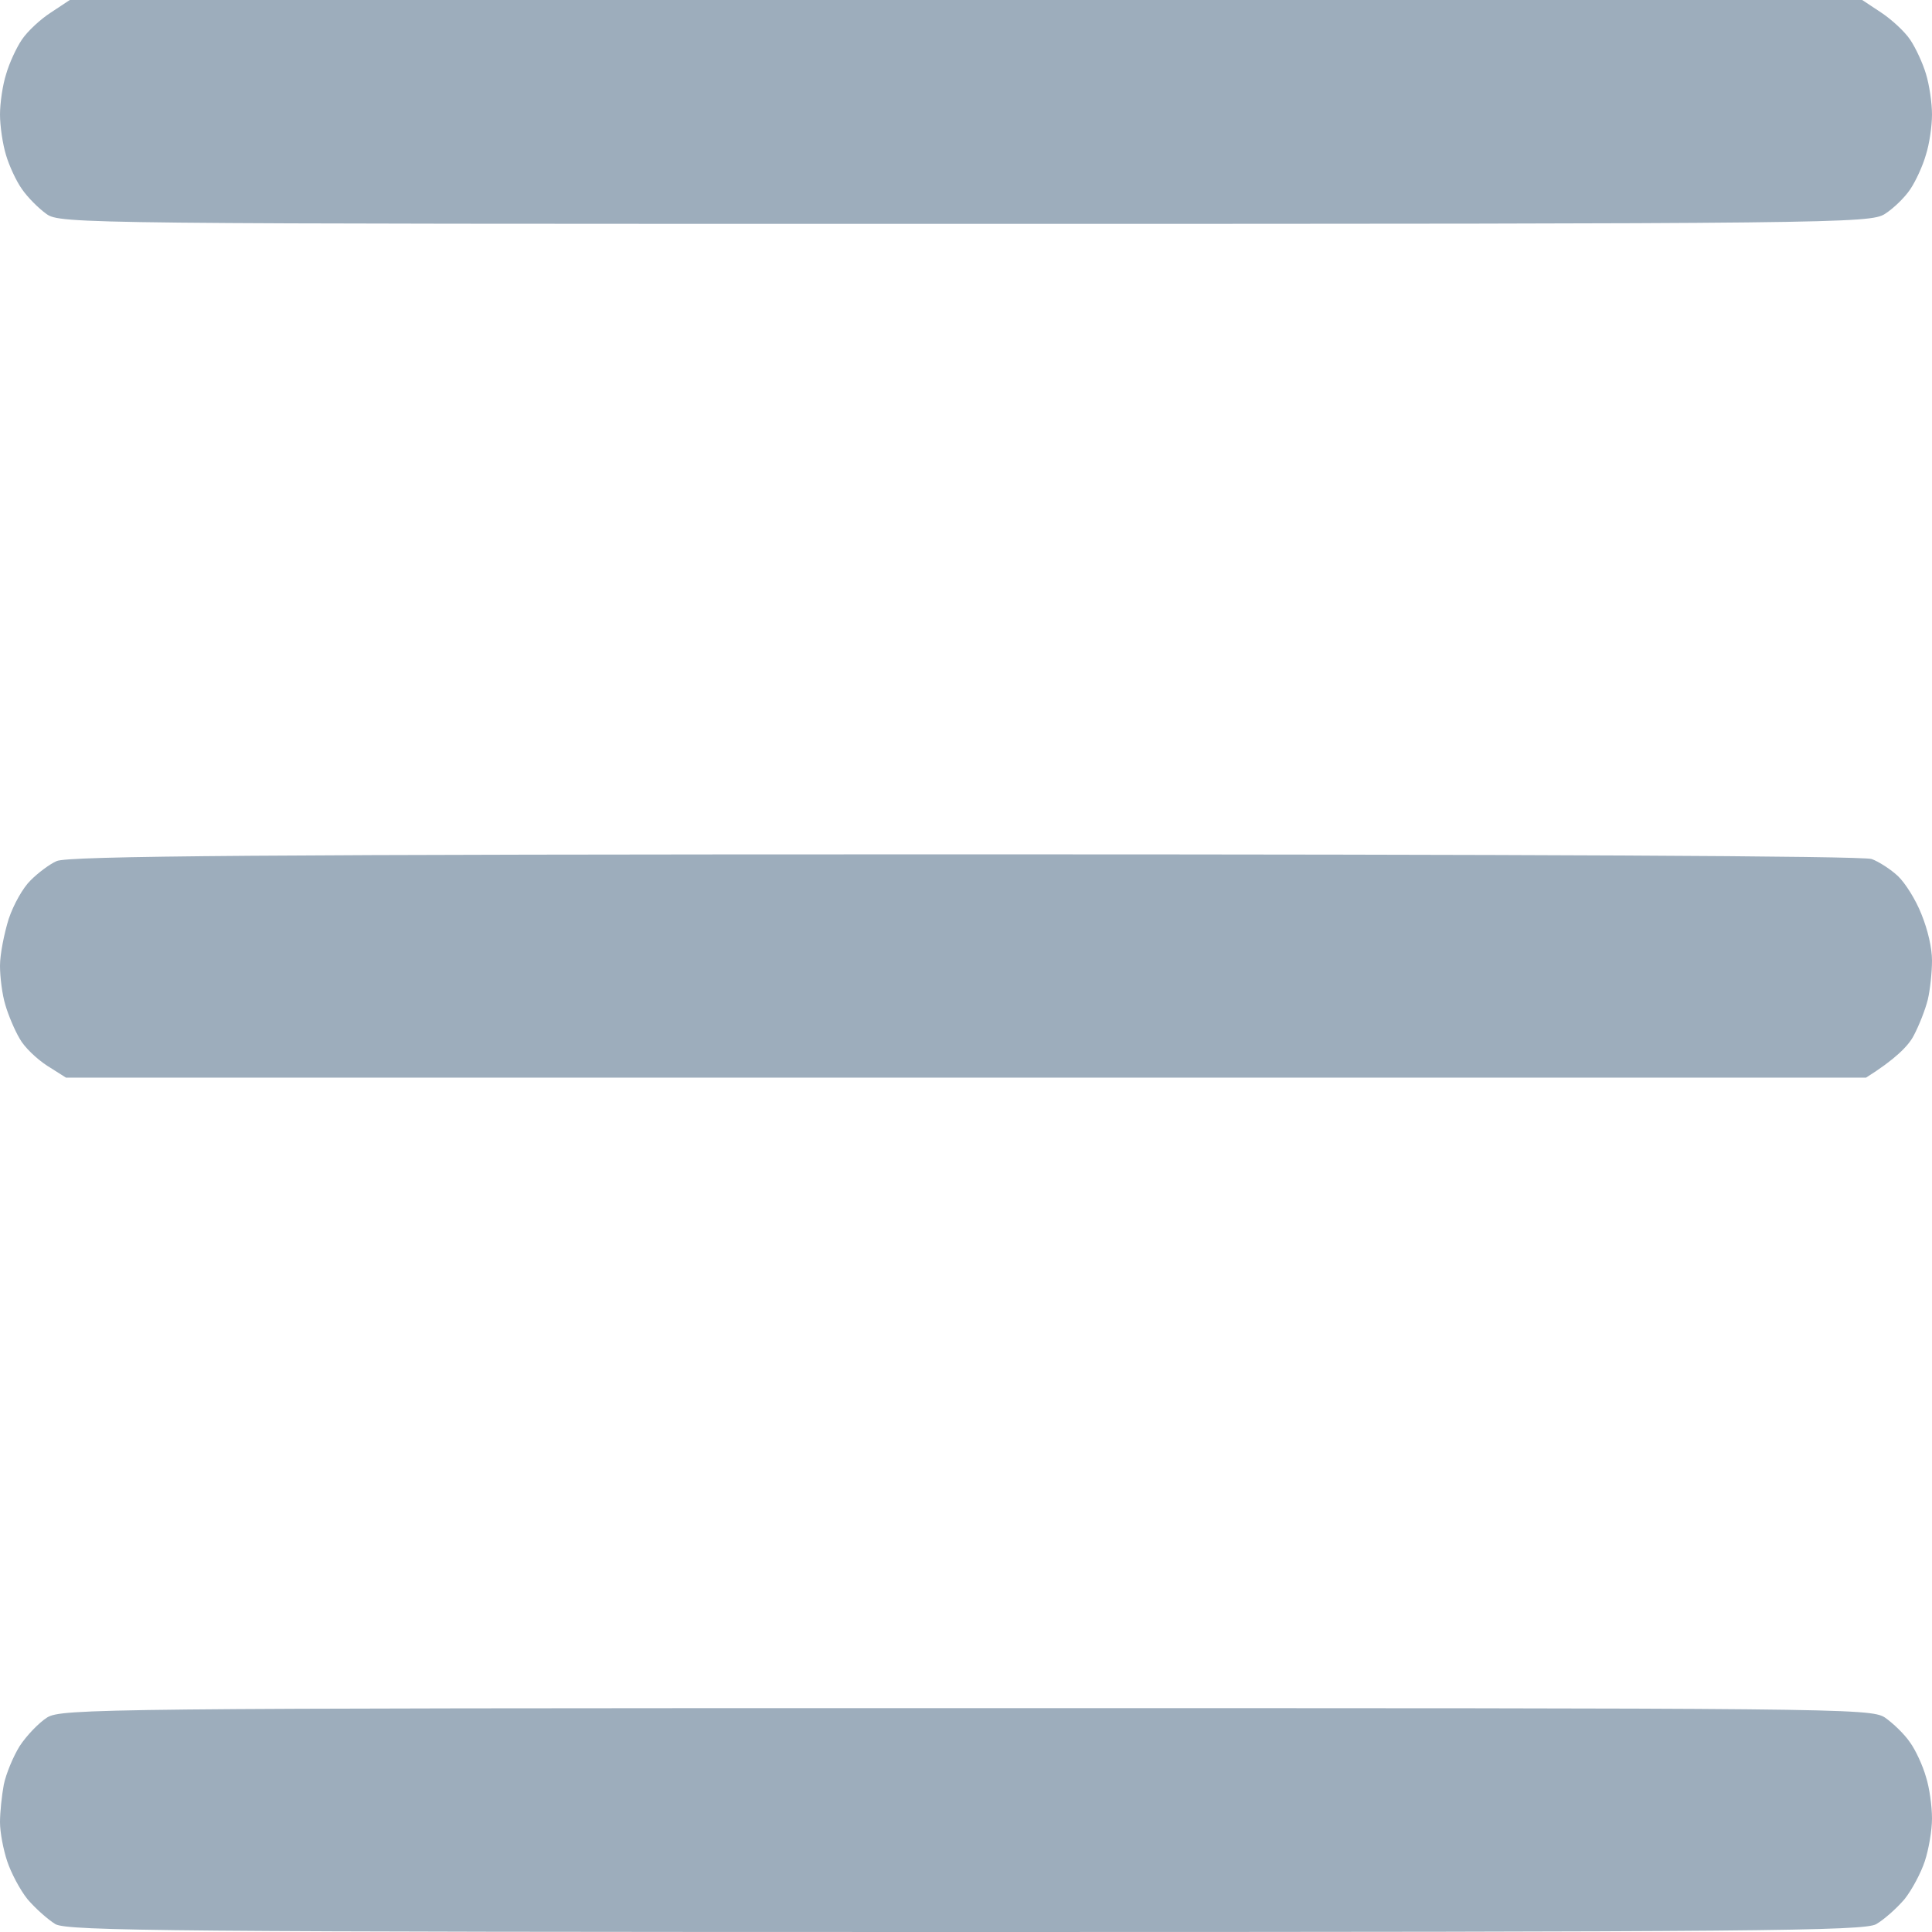 <svg width="24" height="24" viewBox="0 0 24 24" fill="none" xmlns="http://www.w3.org/2000/svg">
<path d="M0.633 0.155C0.502 0.239 0.342 0.388 0.272 0.492C0.202 0.595 0.113 0.789 0.075 0.925C0.033 1.054 0 1.281 0 1.423C0 1.565 0.033 1.791 0.075 1.927C0.113 2.057 0.202 2.251 0.272 2.348C0.342 2.451 0.478 2.587 0.577 2.658C0.745 2.781 1.022 2.781 11.986 2.781C22.828 2.781 23.231 2.774 23.414 2.658C23.517 2.593 23.658 2.458 23.728 2.354C23.798 2.251 23.887 2.057 23.925 1.921C23.967 1.791 24 1.565 24 1.423C24 1.281 23.967 1.054 23.925 0.918C23.887 0.789 23.798 0.595 23.728 0.492C23.658 0.388 23.494 0.239 23.367 0.155L23.133 0H0.867L0.633 0.155ZM0.703 10.697C0.614 10.736 0.469 10.846 0.38 10.936C0.286 11.027 0.169 11.234 0.108 11.415C0.052 11.596 0 11.854 0 11.997C0 12.139 0.028 12.359 0.066 12.482C0.103 12.611 0.183 12.799 0.244 12.902C0.3 13.006 0.455 13.154 0.586 13.239L0.82 13.387H23.18C23.541 13.161 23.705 12.993 23.77 12.87C23.836 12.747 23.916 12.546 23.948 12.417C23.977 12.294 24 12.074 24 11.932C24 11.777 23.948 11.55 23.869 11.357C23.798 11.175 23.667 10.969 23.578 10.884C23.489 10.8 23.339 10.703 23.25 10.671C23.147 10.632 18.872 10.613 11.977 10.613C3.286 10.613 0.83 10.632 0.703 10.697ZM0.586 21.335C0.483 21.4 0.328 21.562 0.244 21.691C0.164 21.82 0.075 22.034 0.047 22.17C0.023 22.299 0 22.512 0 22.635C0 22.765 0.042 22.978 0.089 23.12C0.136 23.263 0.248 23.476 0.342 23.593C0.441 23.709 0.595 23.845 0.689 23.903C0.848 23.987 2.133 24 12 24C21.867 24 23.152 23.987 23.306 23.903C23.405 23.845 23.559 23.709 23.658 23.593C23.752 23.476 23.864 23.263 23.911 23.12C23.958 22.978 24 22.739 24 22.59C24 22.435 23.967 22.202 23.925 22.073C23.887 21.937 23.798 21.743 23.728 21.646C23.658 21.542 23.517 21.407 23.414 21.335C23.231 21.219 22.828 21.219 12 21.219C1.256 21.219 0.764 21.226 0.586 21.335Z" fill="#9DADBC"/>
</svg>
